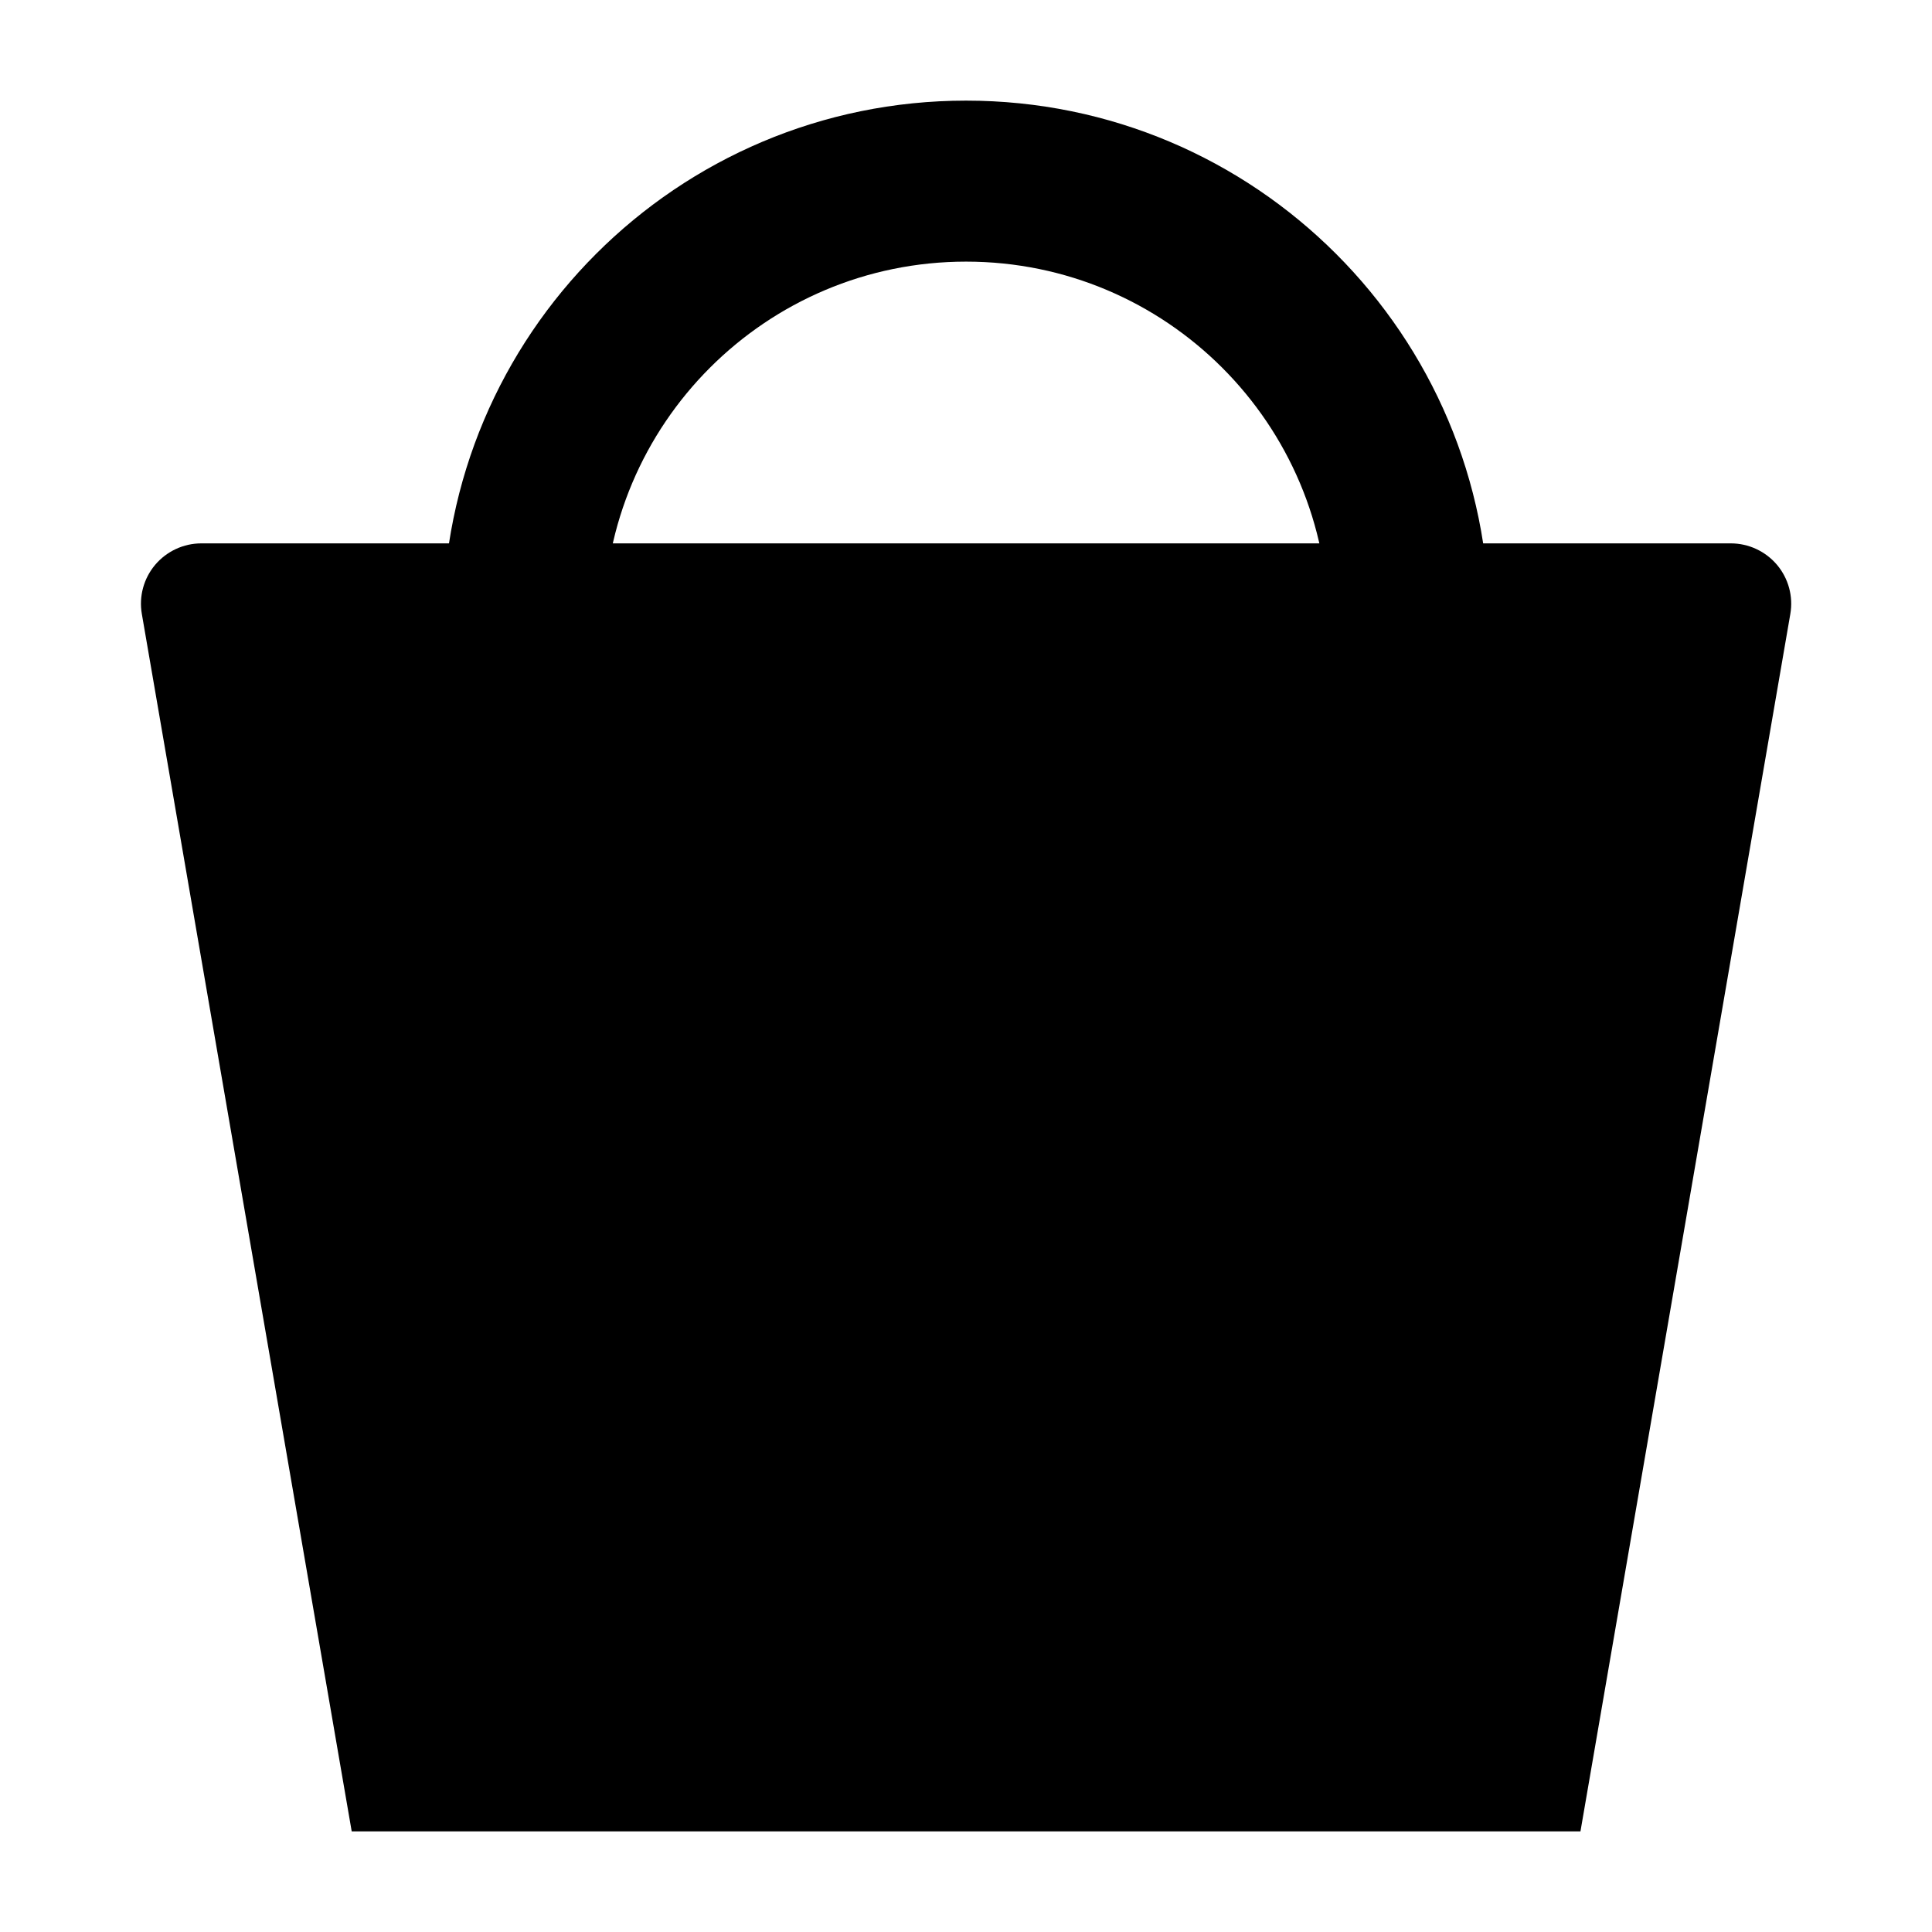 <svg width="24" height="24" viewBox="0 0 24 24" xmlns="http://www.w3.org/2000/svg">
    <path fill-rule="evenodd" clip-rule="evenodd" d="M12.001 3.25C9.516 3.25 7.501 5.265 7.501 7.75H5.501C5.501 4.16 8.411 1.25 12.001 1.25C15.591 1.25 18.501 4.16 18.501 7.75H16.501C16.501 5.265 14.486 3.25 12.001 3.25Z"/>
    <path d="M1.927 7.017C2.07 6.848 2.28 6.75 2.501 6.75H21.501C21.722 6.75 21.932 6.848 22.075 7.017C22.217 7.186 22.278 7.409 22.24 7.627L19.633 22.75H4.369L1.762 7.627C1.724 7.409 1.785 7.186 1.927 7.017Z"/>
</svg>
